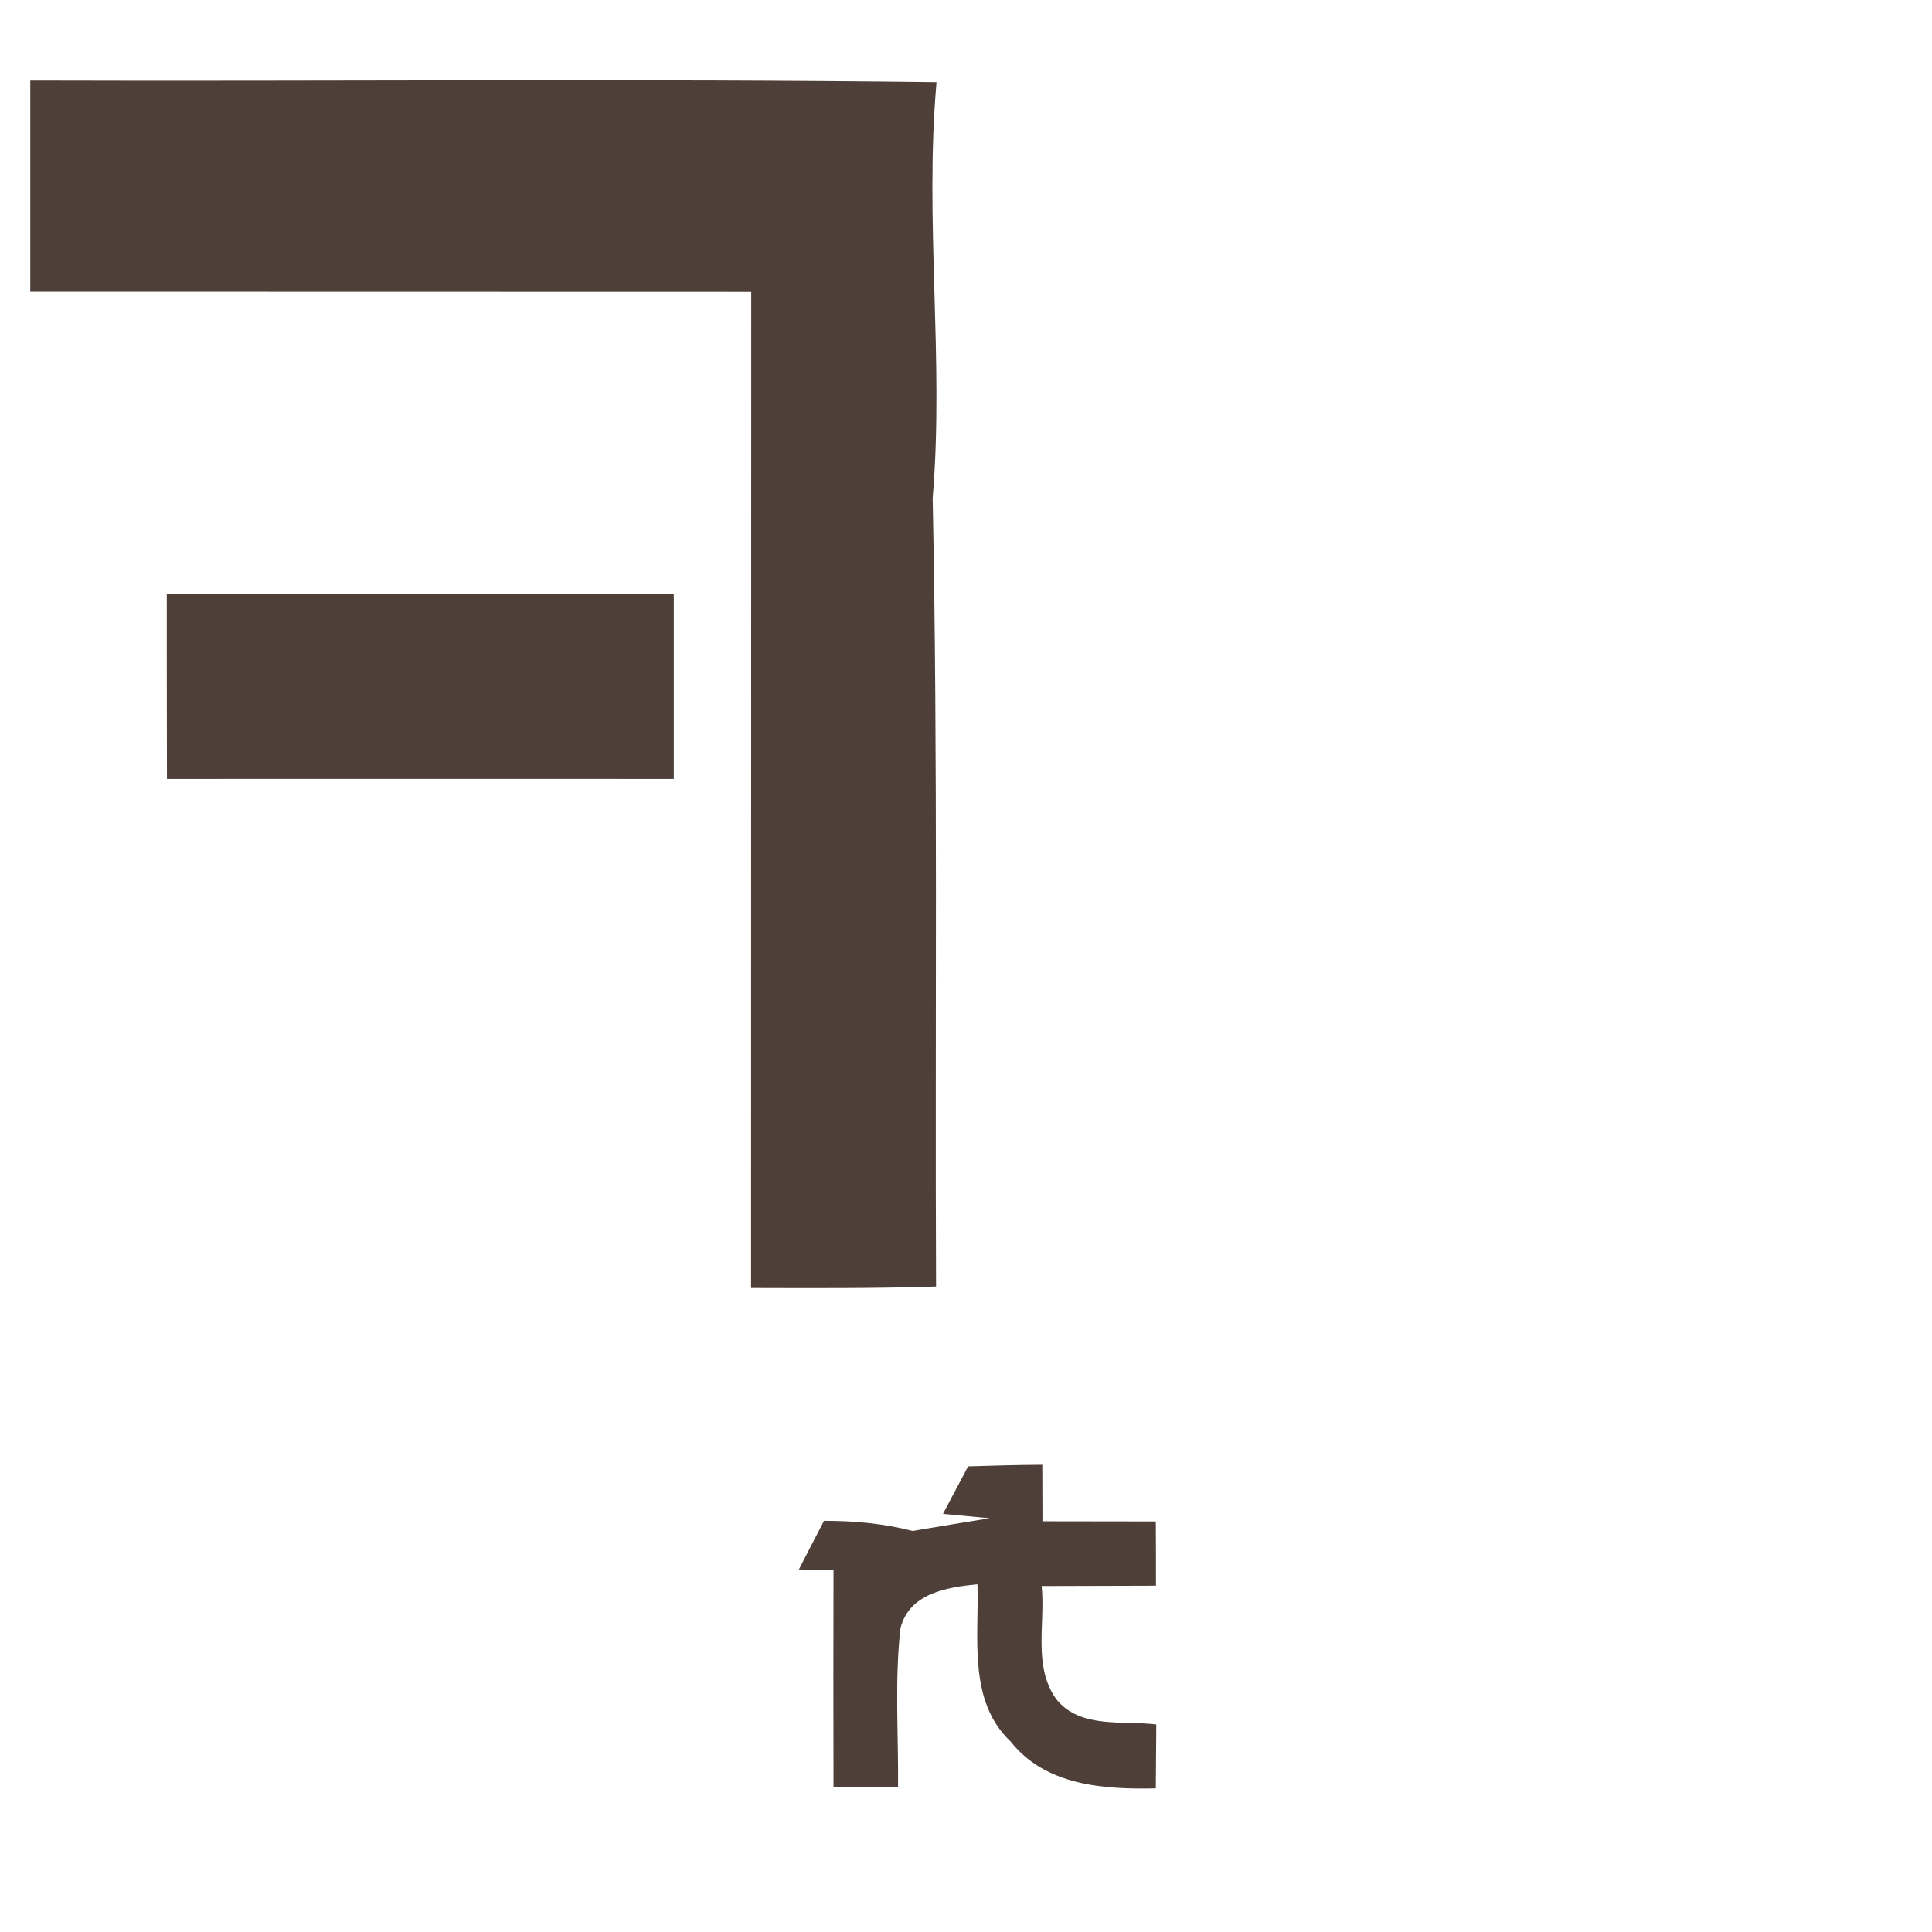 <?xml version="1.0" encoding="UTF-8" ?>
<!DOCTYPE svg PUBLIC "-//W3C//DTD SVG 1.1//EN" "http://www.w3.org/Graphics/SVG/1.1/DTD/svg11.dtd">
<svg width="120pt" height="120pt" viewBox="0 0 120 120" version="1.1" xmlns="http://www.w3.org/2000/svg">
<path fill="#ffffff" d=" M 0.00 0.00 L 120.00 0.00 L 120.00 120.00 L 0.00 120.00 L 0.00 0.00 Z" />
<path fill="#4e4038" d=" M 1.88 5.00 C 20.64 5.06 39.41 4.87 58.17 5.10 C 57.41 13.70 58.65 22.32 57.93 30.93 C 58.26 47.25 58.07 63.58 58.14 79.91 C 54.31 80.03 50.48 80.01 46.65 80.00 C 46.66 59.37 46.65 38.75 46.66 18.13 C 31.73 18.12 16.81 18.13 1.88 18.12 C 1.88 13.75 1.88 9.38 1.88 5.00 Z" />

<path fill="#4e4038" d=" M 10.36 36.89 C 20.85 36.86 31.35 36.88 41.85 36.87 C 41.85 40.71 41.85 44.54 41.85 48.38 C 31.35 48.38 20.86 48.37 10.37 48.38 C 10.36 44.55 10.36 40.72 10.36 36.89 Z" />
<path fill="#4e4038" d=" M 60.13 91.08 C 61.67 91.03 63.20 90.99 64.74 90.98 C 64.74 91.86 64.75 93.61 64.75 94.49 C 67.09 94.49 69.44 94.50 71.79 94.50 C 71.80 95.50 71.80 97.50 71.80 98.49 C 69.44 98.50 67.07 98.50 64.70 98.51 C 64.94 100.84 64.13 103.55 65.64 105.58 C 67.14 107.39 69.75 106.85 71.82 107.11 C 71.81 108.43 71.80 109.76 71.79 111.08 C 68.57 111.15 64.95 110.92 62.78 108.18 C 60.09 105.64 60.82 101.70 60.71 98.40 C 58.82 98.59 56.48 98.95 55.93 101.13 C 55.56 104.40 55.81 107.71 55.78 110.99 C 54.44 111.00 53.10 111.00 51.77 111.00 C 51.76 106.51 51.76 102.02 51.77 97.53 C 51.23 97.52 50.16 97.50 49.62 97.48 C 50.14 96.47 50.66 95.47 51.18 94.46 C 53.03 94.46 54.88 94.62 56.68 95.09 C 58.27 94.82 59.87 94.56 61.47 94.30 C 60.75 94.23 59.30 94.10 58.57 94.03 C 59.09 93.05 59.61 92.06 60.13 91.08 Z" />
</svg>
